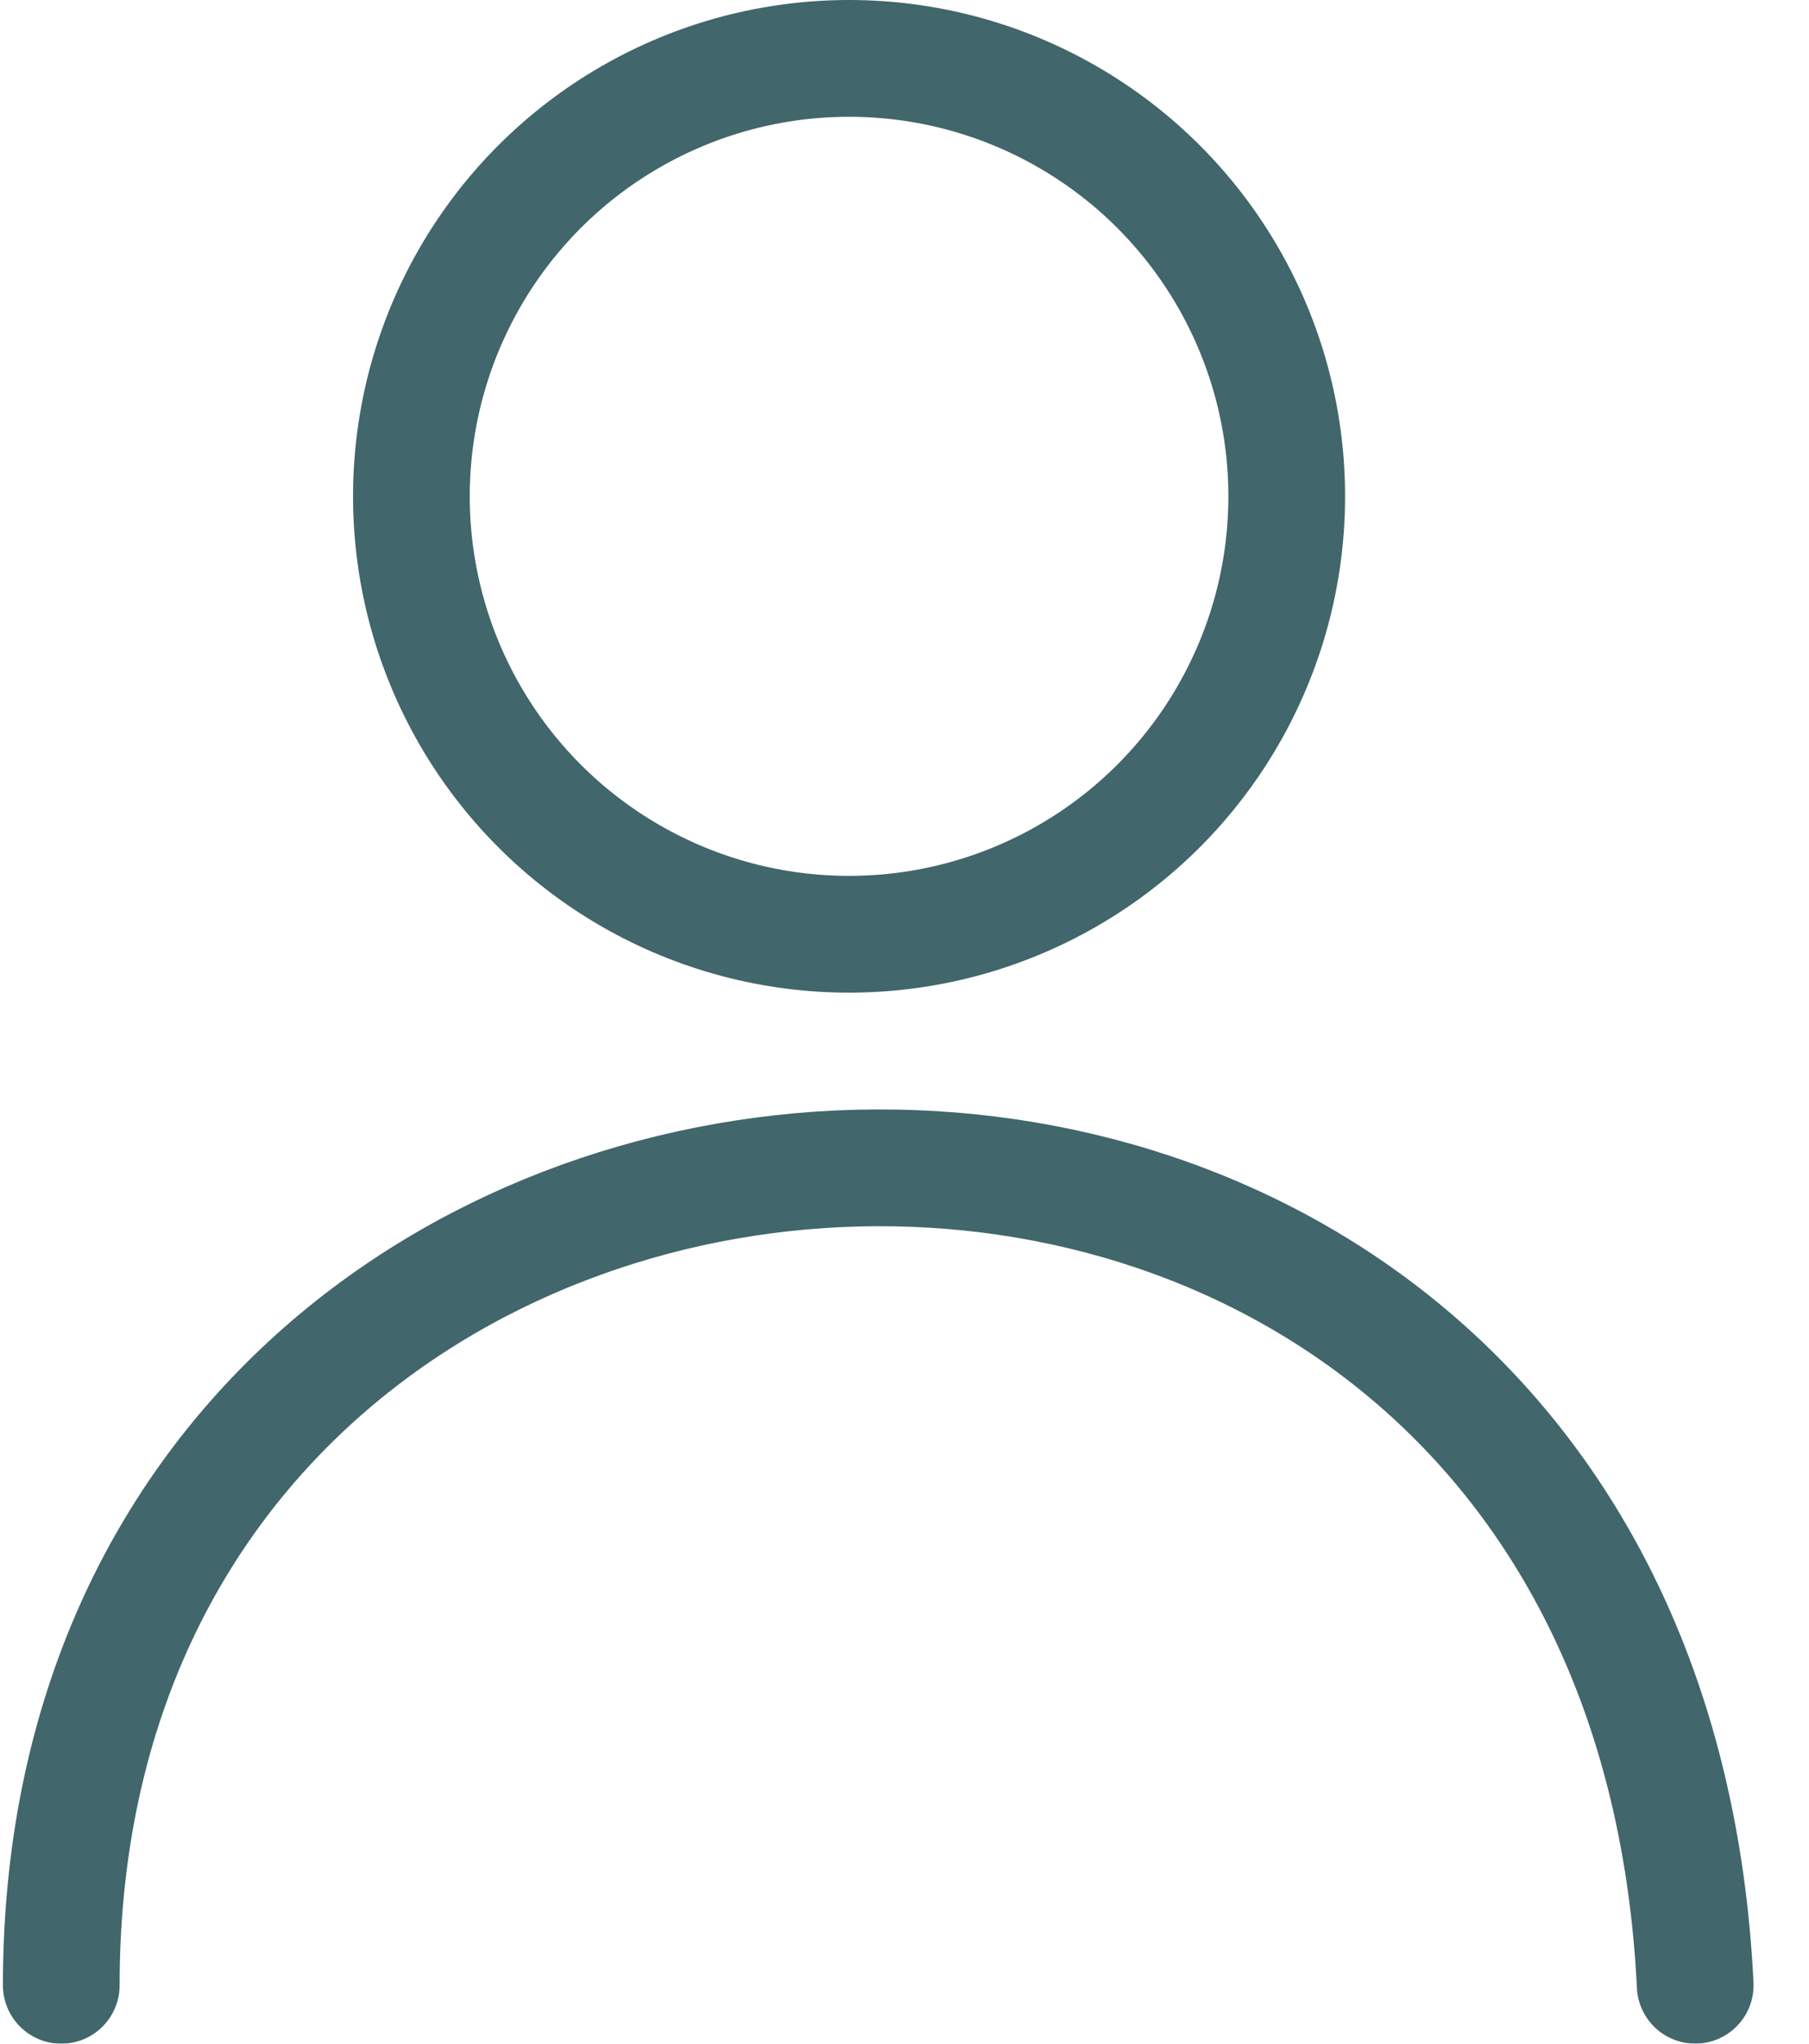 <svg width="31" height="35" viewBox="0 0 31 35" fill="none" xmlns="http://www.w3.org/2000/svg">
    <g opacity="0.99">
        <circle cx="14.55" cy="8.5" r="7.5" stroke="#40656A" stroke-width="2"/>
        <path d="M1.05 34C1.05 16.034 28.101 14.646 29.05 33.999" stroke="#40656A" stroke-width="2" stroke-linecap="round"/>
    </g>
</svg>
